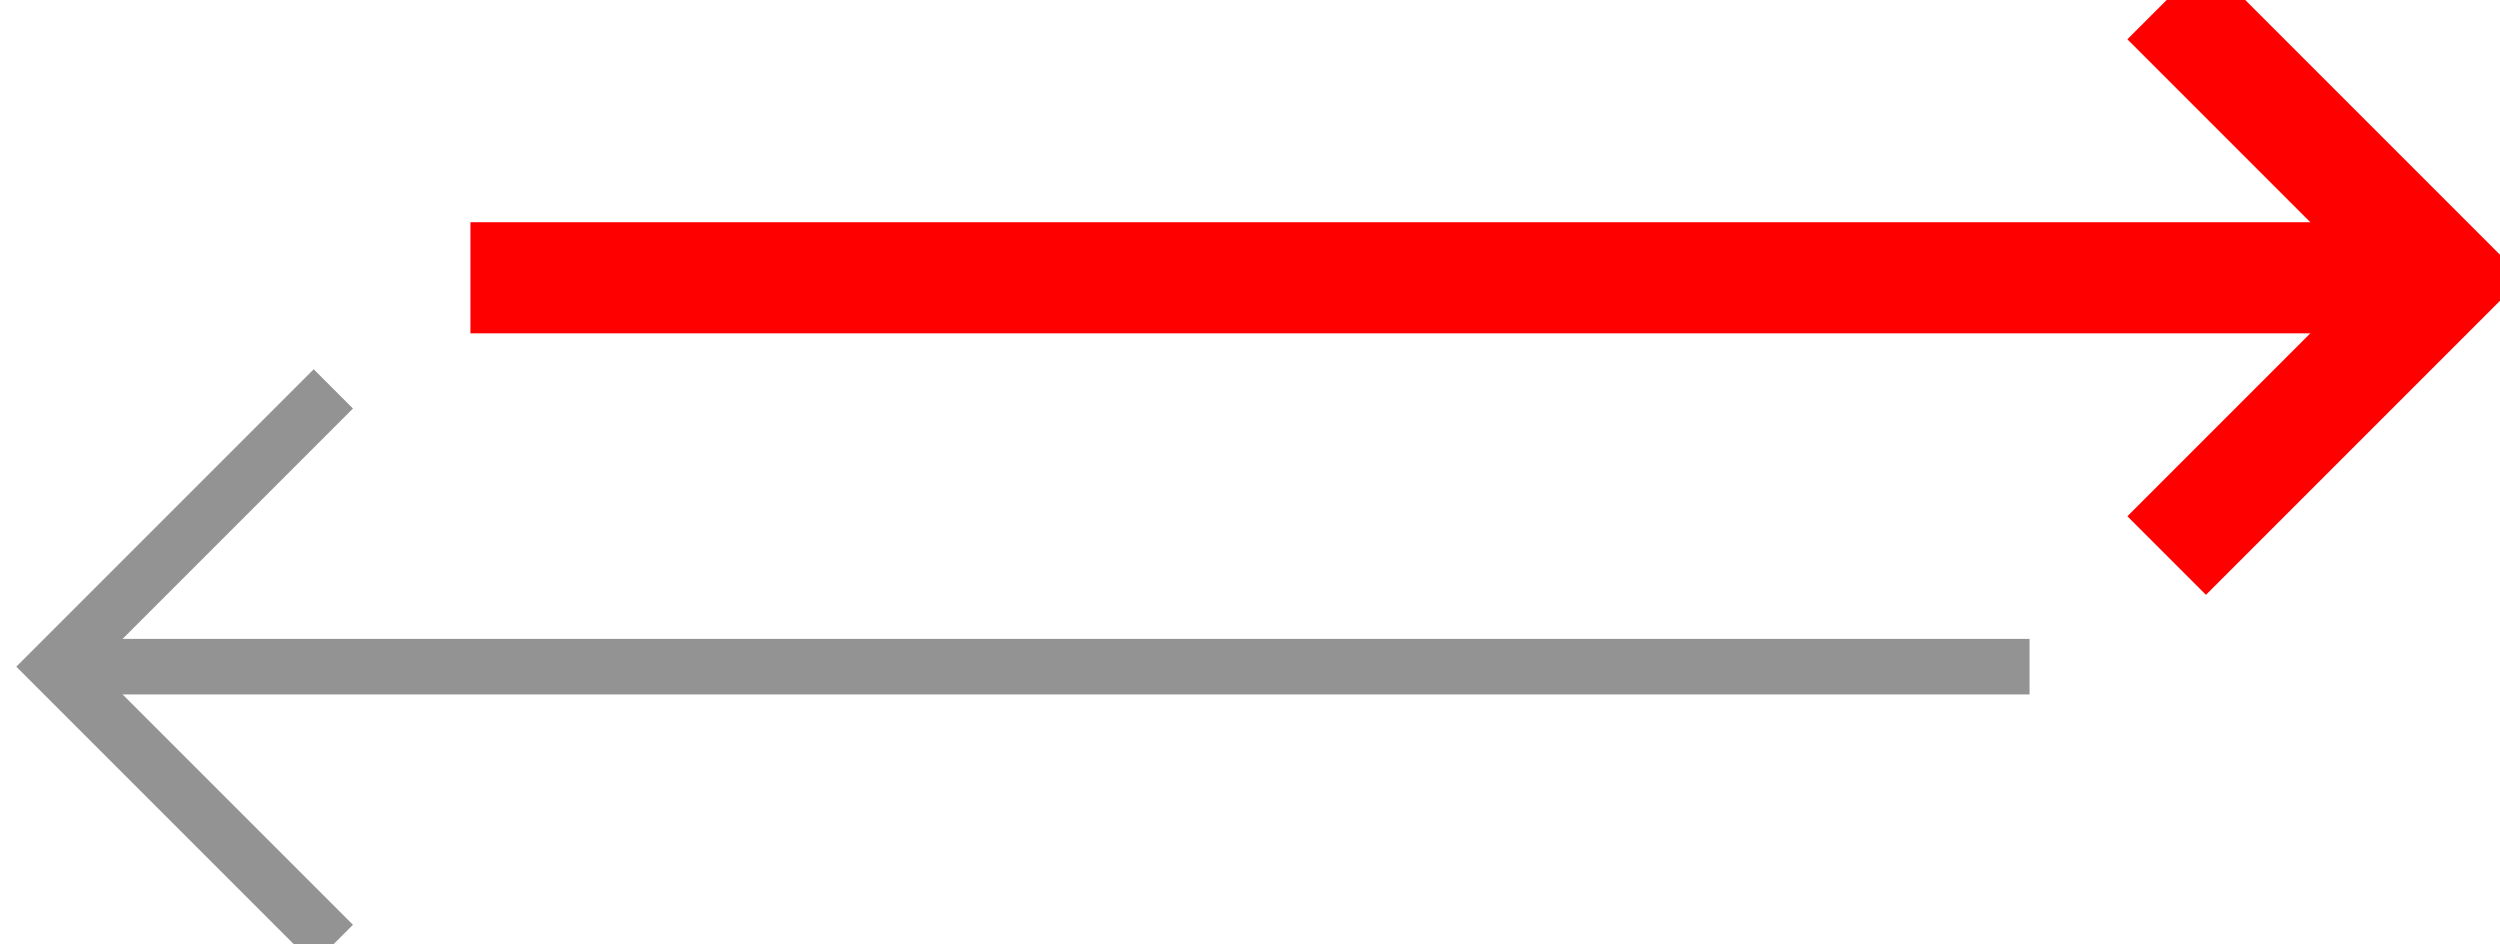 <?xml version="1.0" encoding="UTF-8"?>
<svg width="45px" height="17px" viewBox="0 0 45 17" version="1.1" xmlns="http://www.w3.org/2000/svg" xmlns:xlink="http://www.w3.org/1999/xlink">
    <!-- Generator: Sketch 43.1 (39012) - http://www.bohemiancoding.com/sketch -->
    <title>Path 6</title>
    <desc>Created with Sketch.</desc>
    <defs></defs>
    <g id="Page-1" stroke="none" stroke-width="1" fill="none" fill-rule="evenodd">
        <g id="Desktop-HD" transform="translate(-611, -878)" stroke="#939393">
            <g id="Path-6" transform="translate(611, 878)">
                <path d="M0.468,11 L36.03,11" transform="translate(18.5, 11.5) scale(-1, -1) translate(-18.5, -11.5) "></path>
                <polyline id="Path-7" transform="translate(3.5, 12) scale(-1, -1) translate(-3.5, -12) " points="1 7 6 12 1 17"></polyline>
                <path d="M8.468,4 L44.03,4" transform="translate(26.5, 4.5) scale(1, -1) translate(-26.5, -4.5) " stroke="#FF0000" stroke-width="2"></path>
                <polyline id="Path-7" transform="translate(41.5, 5) scale(1, -1) translate(-41.5, -5) " points="39 0 44 5 39 10" stroke="#FF0000" stroke-width="2"></polyline>
            </g>
        </g>
    </g>
</svg>